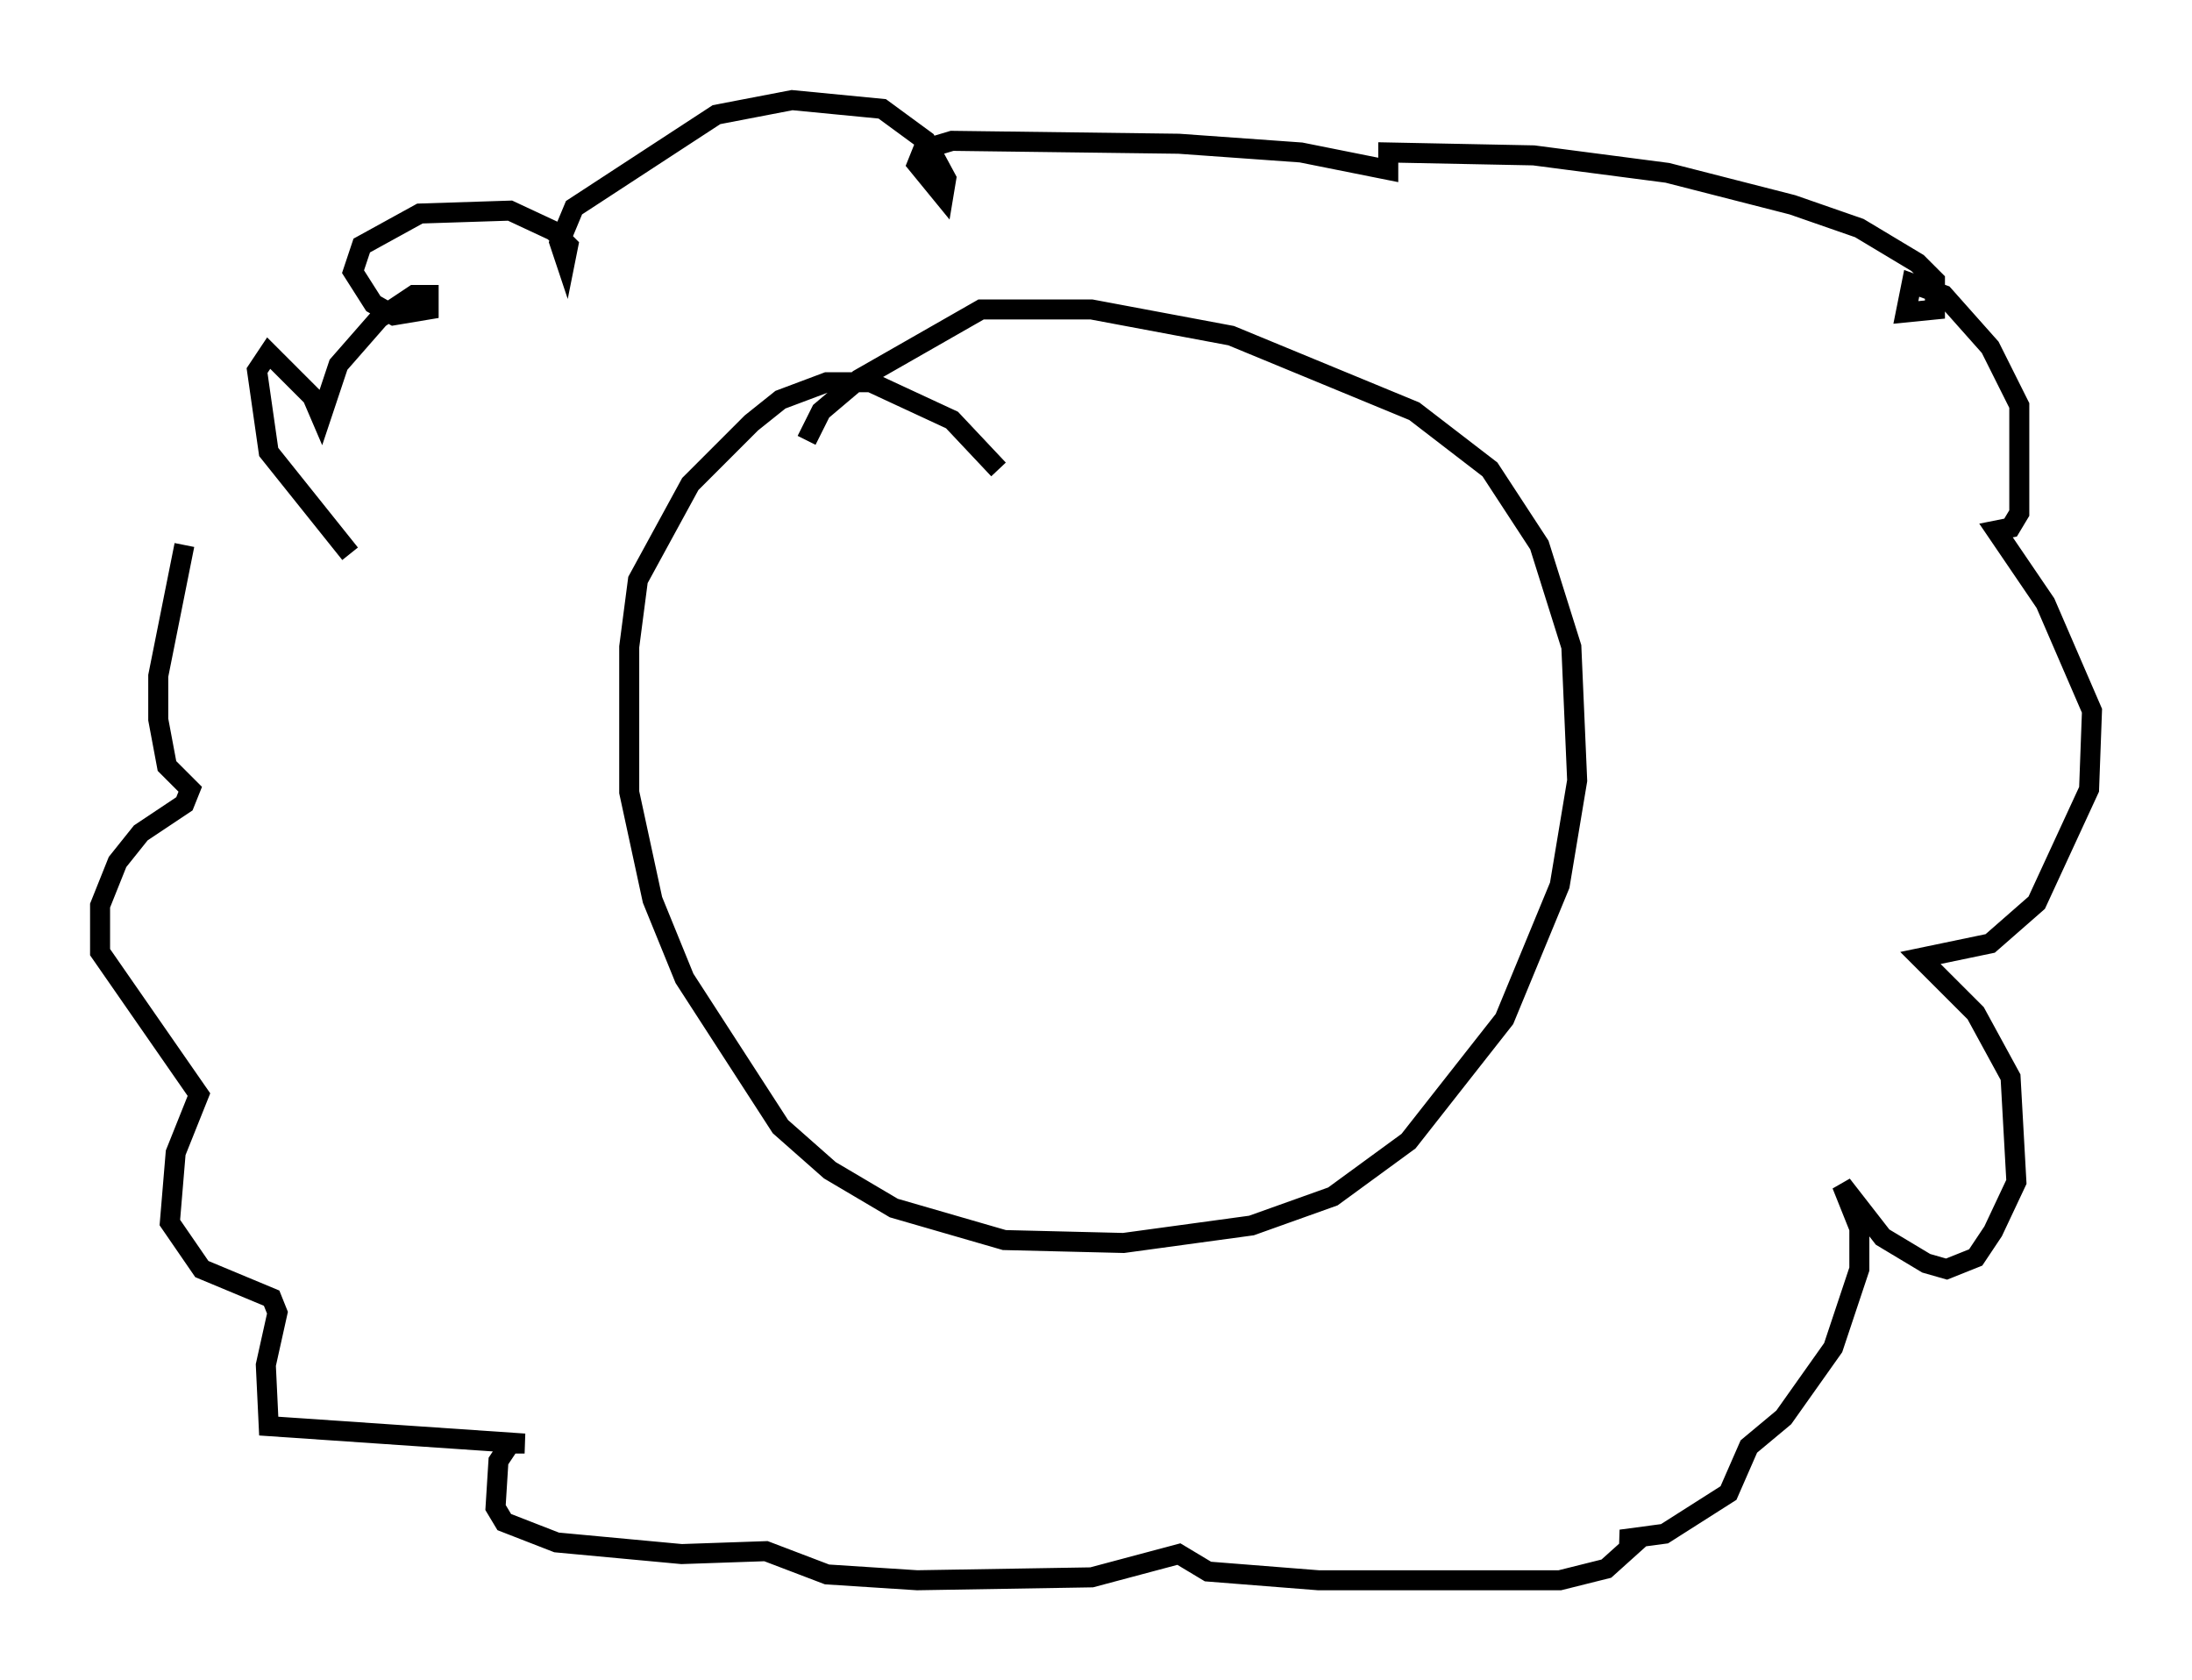 <?xml version="1.0" encoding="utf-8" ?>
<svg baseProfile="full" height="83.933" version="1.1" width="109.497" xmlns="http://www.w3.org/2000/svg" xmlns:ev="http://www.w3.org/2001/xml-events" xmlns:xlink="http://www.w3.org/1999/xlink"><defs /><rect fill="white" height="83.933" width="109.497" x="0" y="0" /><path d="M13.715, 26.933 m-4.503, 0.291 l-1.307, 6.536 0.0, 2.179 l0.436, 2.324 1.162, 1.162 l-0.291, 0.726 -2.179, 1.453 l-1.162, 1.453 -0.872, 2.179 l0.0, 2.324 4.939, 7.117 l-1.162, 2.905 -0.291, 3.486 l1.598, 2.324 3.486, 1.453 l0.291, 0.726 -0.581, 2.615 l0.145, 3.05 12.782, 0.872 l-0.726, 0.0 -0.581, 0.872 l-0.145, 2.324 0.436, 0.726 l2.615, 1.017 6.246, 0.581 l4.212, -0.145 3.05, 1.162 l4.503, 0.291 8.715, -0.145 l4.358, -1.162 1.453, 0.872 l5.52, 0.436 12.056, 0.0 l2.324, -0.581 1.453, -1.307 l-0.726, -0.145 2.179, -0.291 l3.196, -2.034 1.017, -2.324 l1.743, -1.453 2.469, -3.486 l1.307, -3.922 0.0, -2.034 l-0.872, -2.179 2.034, 2.615 l2.179, 1.307 1.017, 0.291 l1.453, -0.581 0.872, -1.307 l1.162, -2.469 -0.291, -5.229 l-1.743, -3.196 -2.76, -2.76 l3.486, -0.726 2.324, -2.034 l2.615, -5.665 0.145, -3.922 l-2.324, -5.374 -2.469, -3.631 l0.726, -0.145 0.436, -0.726 l0.0, -5.374 -1.453, -2.905 l-2.324, -2.615 -1.598, -0.581 l-0.291, 1.453 1.453, -0.145 l0.0, -1.453 -0.872, -0.872 l-2.905, -1.743 -3.341, -1.162 l-6.246, -1.598 -6.682, -0.872 l-7.263, -0.145 0.0, 0.872 l-4.358, -0.872 -6.101, -0.436 l-11.33, -0.145 -1.453, 0.436 l-0.291, 0.726 1.307, 1.598 l0.145, -0.872 -1.017, -1.888 l-2.179, -1.598 -4.503, -0.436 l-3.777, 0.726 -7.117, 4.648 l-0.726, 1.743 0.291, 0.872 l0.145, -0.726 -0.726, -0.726 l-2.179, -1.017 -4.503, 0.145 l-2.905, 1.598 -0.436, 1.307 l1.017, 1.598 1.017, 0.581 l1.743, -0.291 0.0, -0.726 l-0.726, 0.0 -1.743, 1.162 l-2.034, 2.324 -0.872, 2.615 l-0.436, -1.017 -2.179, -2.179 l-0.581, 0.872 0.581, 4.067 l4.067, 5.084 m32.391, -4.212 l-2.324, -2.469 -4.067, -1.888 l-2.179, 0.0 -2.324, 0.872 l-1.453, 1.162 -3.05, 3.05 l-2.615, 4.793 -0.436, 3.341 l0.0, 7.263 1.162, 5.374 l1.598, 3.922 4.793, 7.408 l2.469, 2.179 3.196, 1.888 l5.52, 1.598 5.955, 0.145 l6.391, -0.872 4.067, -1.453 l3.777, -2.76 4.793, -6.101 l2.76, -6.682 0.872, -5.229 l-0.291, -6.682 -1.598, -5.084 l-2.469, -3.777 -3.777, -2.905 l-9.151, -3.777 -6.972, -1.307 l-5.52, 0.0 -6.101, 3.486 l-1.888, 1.598 -0.726, 1.453 " fill="none" stroke="black" stroke-width="1" /></svg>